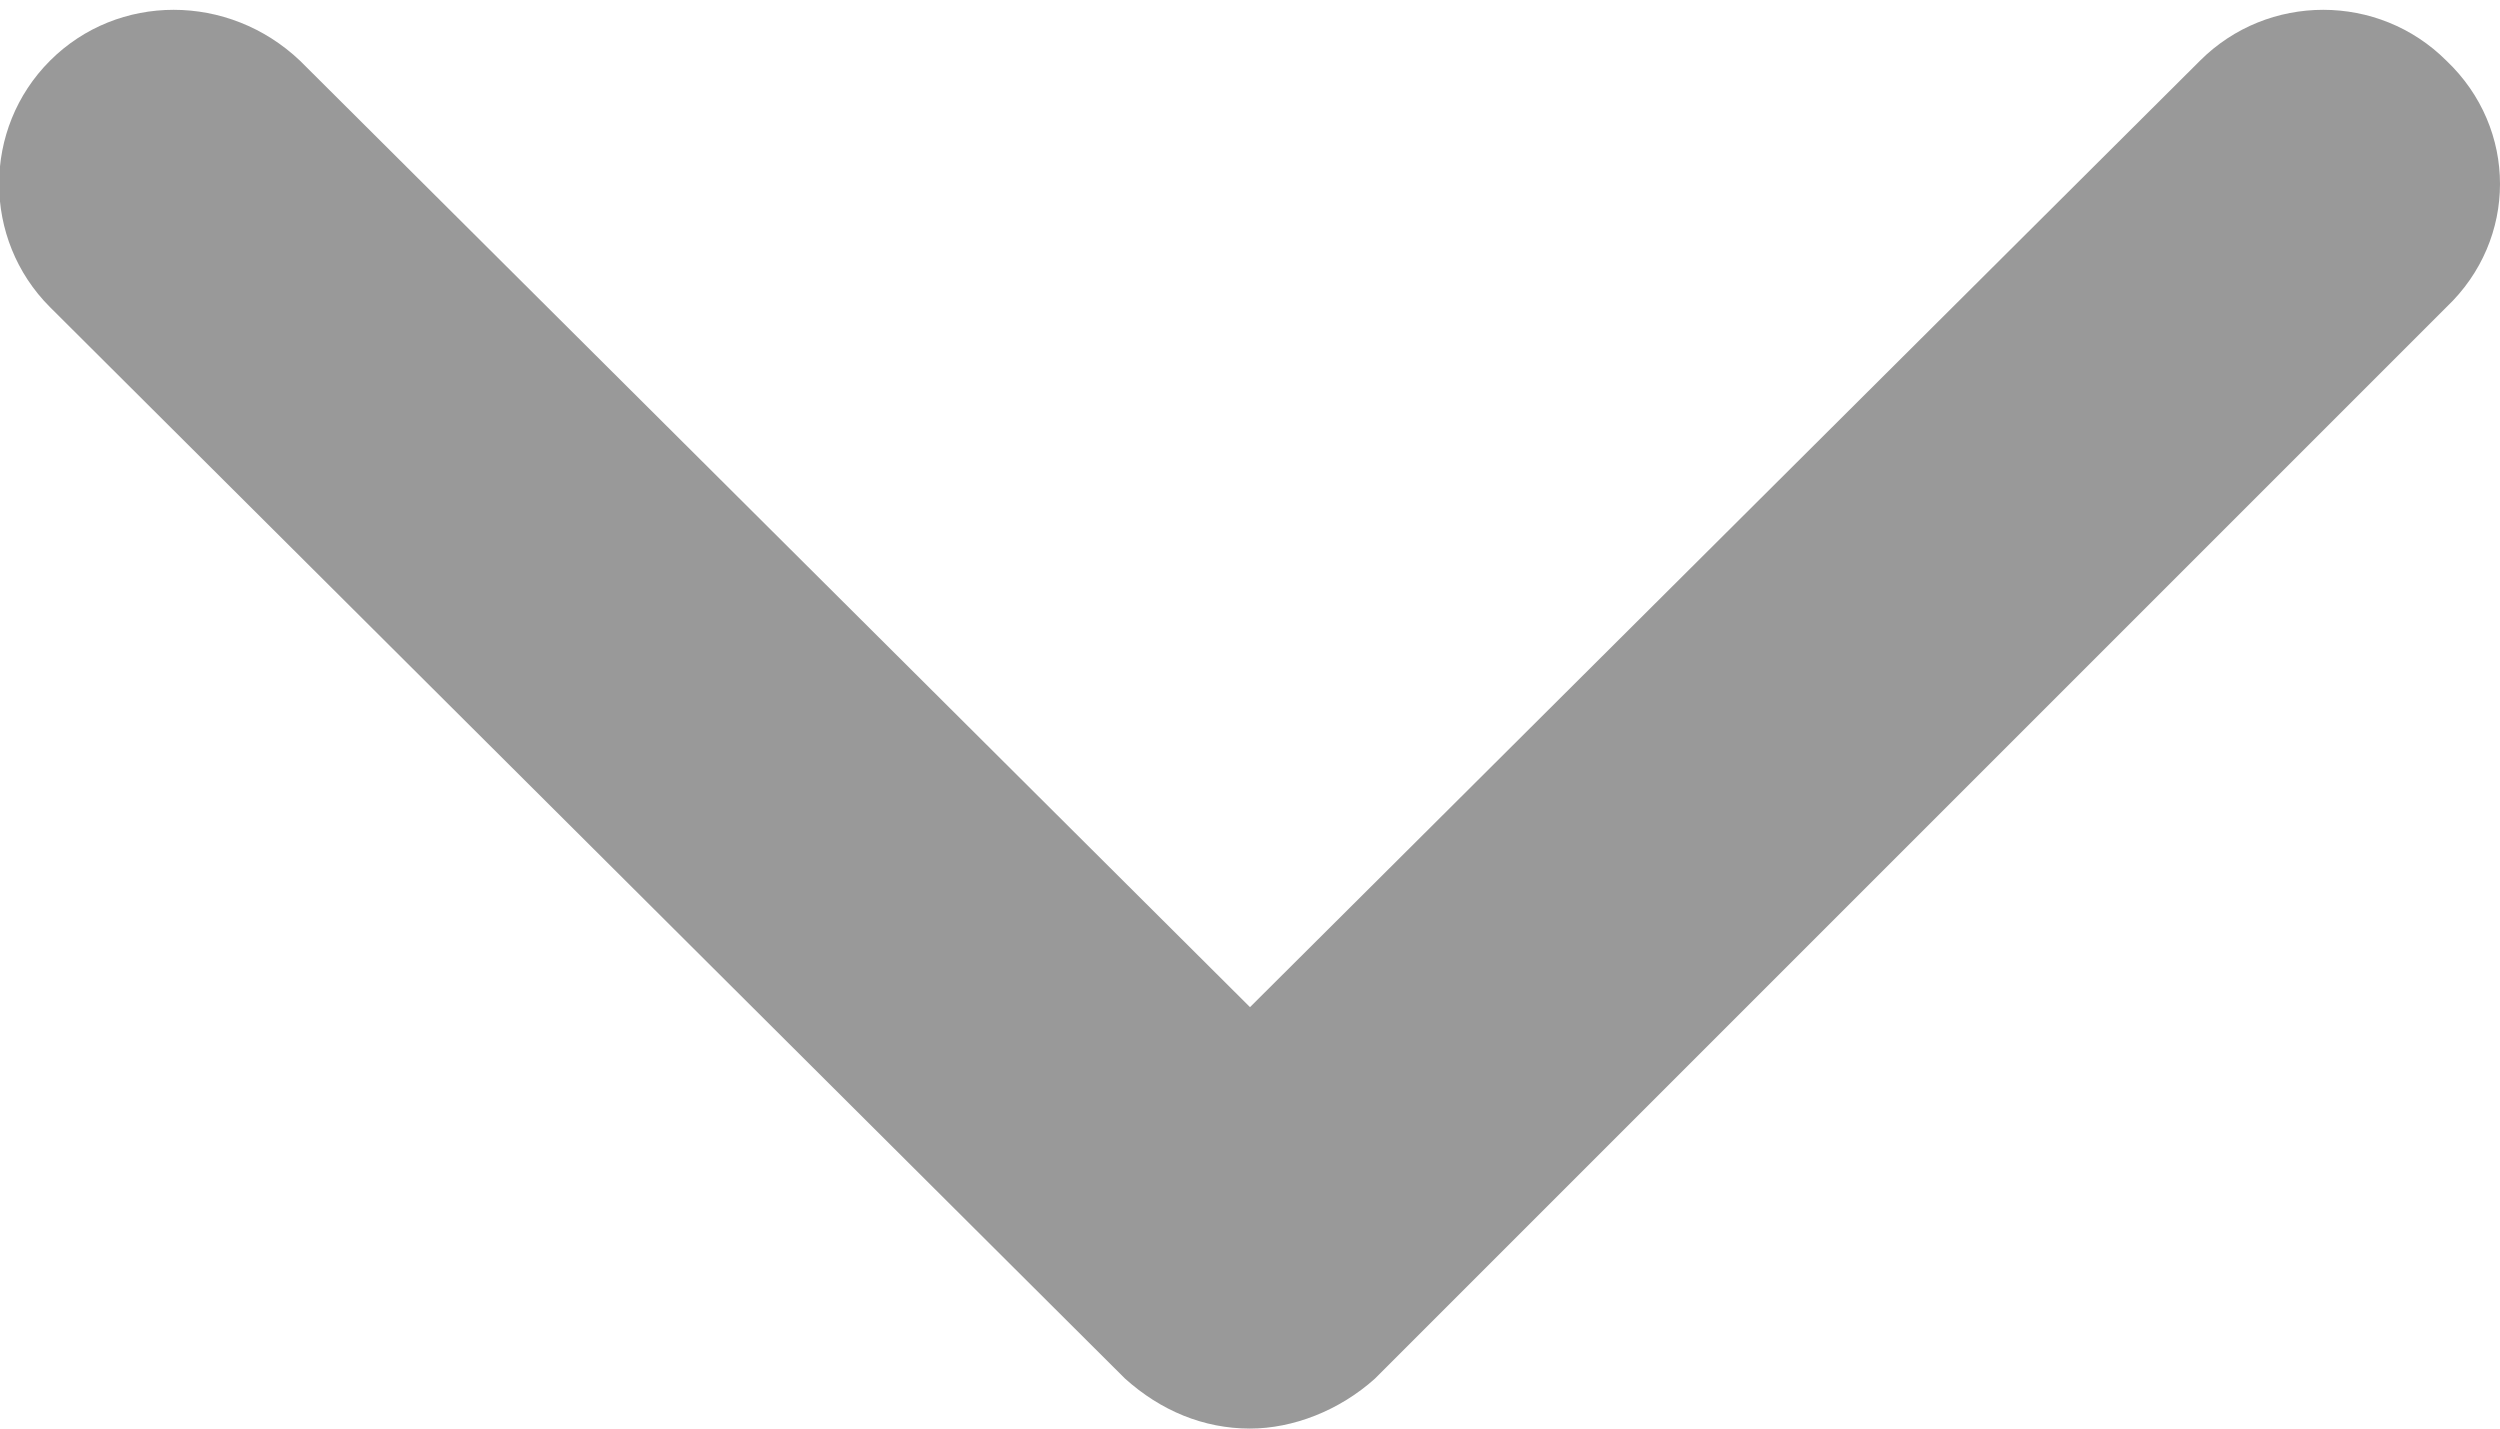 <?xml version="1.0" encoding="UTF-8" standalone="no"?>
<!-- Generator: Avocode 1.1.1 - http://avocode.com -->
<svg xmlns="http://www.w3.org/2000/svg" xmlns:xlink="http://www.w3.org/1999/xlink" width="7" height="4" viewBox="0 0 7 4">
    <desc>Created with Avocode</desc>
    <path d="M 3.5 4 C 3.62 4, 3.75 3.95, 3.85 3.86 L 6.85 0.86 C 7.05 0.67, 7.05 0.36, 6.85 0.17 C 6.66 -0.02, 6.35 -0.02, 6.16 0.17 L 3.5 2.82 L 0.84 0.17 C 0.64 -0.02, 0.33 -0.02, 0.14 0.17 C -0.05 0.36, -0.05 0.67, 0.14 0.86 L 3.15 3.86 C 3.25 3.95, 3.37 4, 3.5 4 Z" fill="#999999" />
</svg>